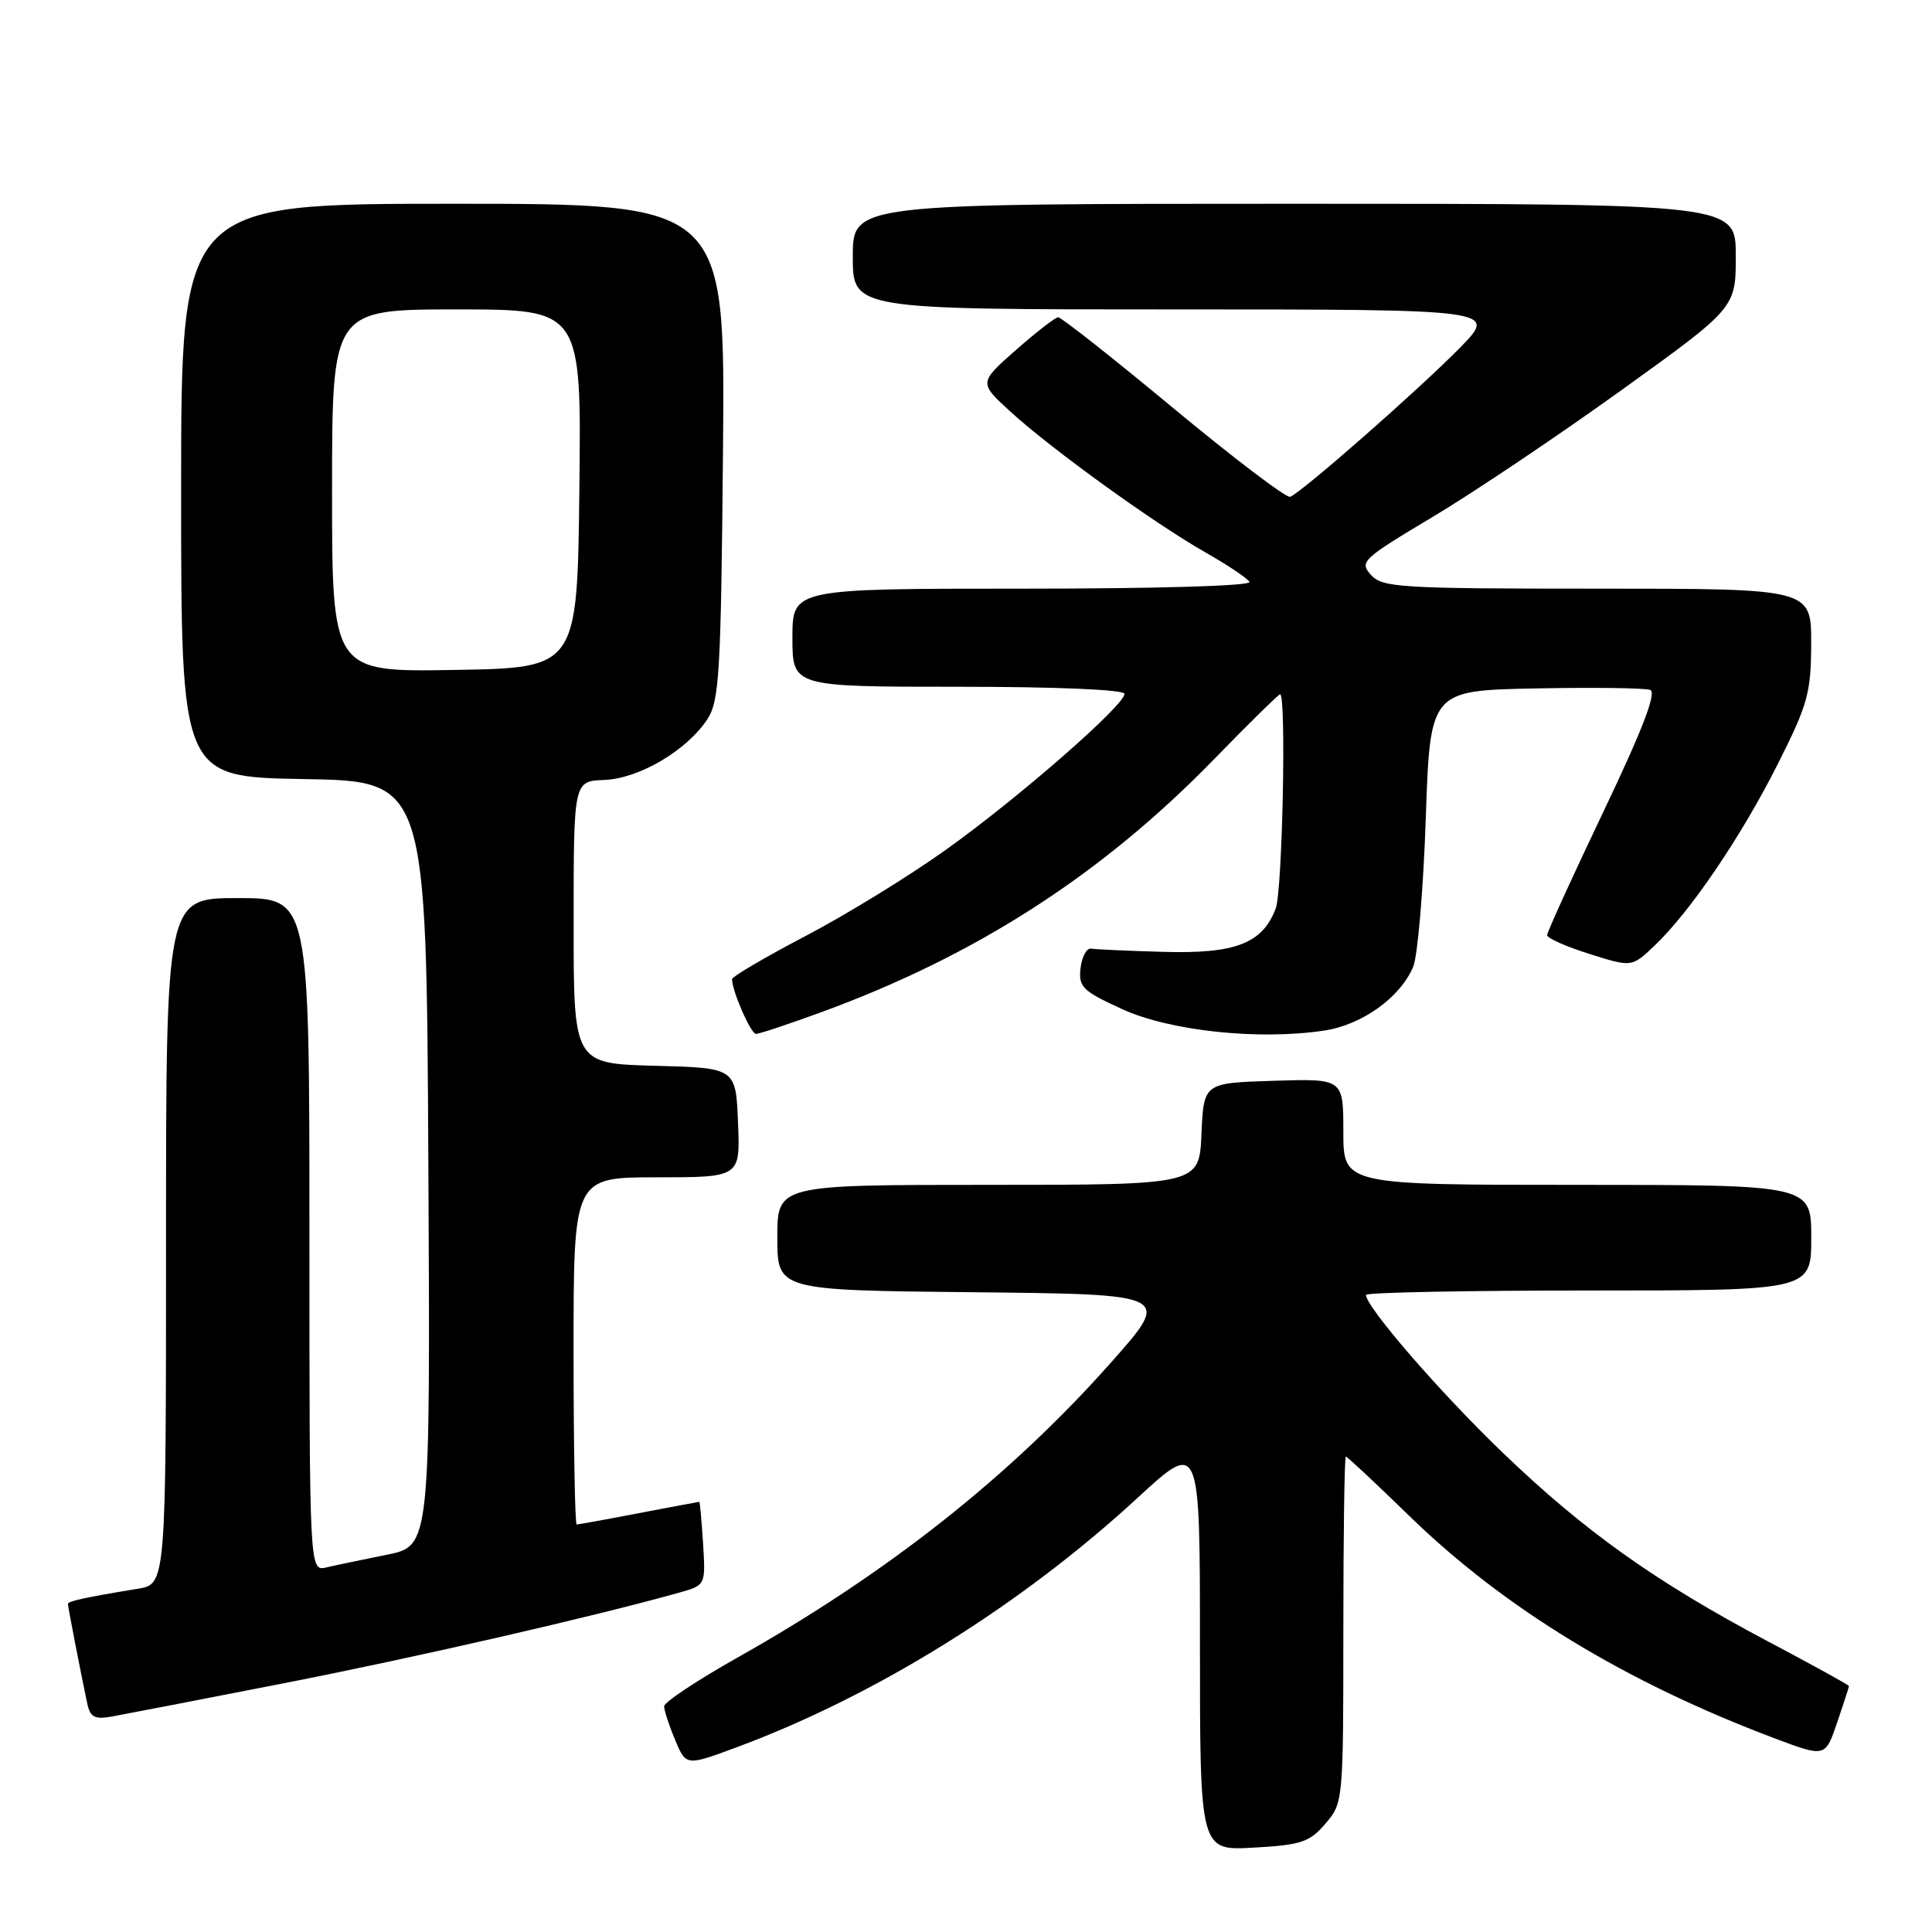 <?xml version="1.0" encoding="UTF-8" standalone="no"?>
<!DOCTYPE svg PUBLIC "-//W3C//DTD SVG 1.1//EN" "http://www.w3.org/Graphics/SVG/1.1/DTD/svg11.dtd" >
<svg xmlns="http://www.w3.org/2000/svg" xmlns:xlink="http://www.w3.org/1999/xlink" version="1.1" viewBox="0 0 256 256">
 <g >
 <path fill="currentColor"
d=" M 175.62 241.65 C 177.98 238.92 178.00 238.67 178.00 215.94 C 178.00 203.32 178.15 193.00 178.33 193.00 C 178.51 193.00 182.30 196.54 186.74 200.87 C 199.34 213.13 215.43 222.92 235.18 230.35 C 241.86 232.86 241.86 232.86 243.43 228.25 C 244.29 225.72 245.00 223.54 245.00 223.41 C 245.00 223.28 240.19 220.63 234.31 217.52 C 219.38 209.61 210.01 202.95 199.13 192.50 C 190.84 184.54 181.00 173.18 181.00 171.58 C 181.00 171.26 194.28 171.00 210.50 171.00 C 240.00 171.00 240.00 171.00 240.00 164.00 C 240.00 157.00 240.00 157.00 209.00 157.00 C 178.00 157.00 178.00 157.00 178.00 149.96 C 178.00 142.92 178.00 142.92 168.75 143.21 C 159.50 143.50 159.50 143.50 159.20 150.25 C 158.91 157.00 158.91 157.00 130.95 157.00 C 103.00 157.00 103.00 157.00 103.00 163.98 C 103.00 170.97 103.00 170.97 129.12 171.23 C 155.23 171.50 155.23 171.50 147.25 180.50 C 133.88 195.58 117.61 208.44 97.75 219.62 C 92.39 222.64 88.00 225.55 88.00 226.09 C 88.00 226.63 88.65 228.63 89.45 230.54 C 90.91 234.02 90.91 234.02 97.70 231.49 C 116.14 224.63 135.30 212.70 150.75 198.46 C 159.00 190.86 159.00 190.86 159.00 218.04 C 159.00 245.23 159.00 245.23 166.12 244.82 C 172.41 244.47 173.52 244.10 175.62 241.65 Z  M 37.56 223.05 C 55.01 219.64 78.84 214.17 90.00 211.03 C 93.50 210.05 93.50 210.05 93.16 204.52 C 92.97 201.49 92.74 199.00 92.66 199.00 C 92.57 199.00 88.97 199.68 84.66 200.50 C 80.35 201.33 76.64 202.00 76.41 202.00 C 76.19 202.00 76.00 191.65 76.00 179.00 C 76.00 156.00 76.00 156.00 87.04 156.00 C 98.09 156.00 98.09 156.00 97.79 148.75 C 97.50 141.50 97.50 141.50 86.75 141.22 C 76.00 140.93 76.00 140.93 76.01 122.22 C 76.01 103.50 76.01 103.50 80.06 103.35 C 84.68 103.17 91.00 99.45 93.73 95.30 C 95.32 92.87 95.53 89.21 95.80 59.80 C 96.10 27.00 96.10 27.00 60.05 27.00 C 24.00 27.00 24.00 27.00 24.00 64.98 C 24.00 102.95 24.00 102.95 40.25 103.23 C 56.50 103.50 56.50 103.50 56.76 154.18 C 57.02 204.85 57.02 204.85 51.26 206.01 C 48.09 206.65 44.49 207.40 43.25 207.69 C 41.00 208.22 41.00 208.22 41.00 163.61 C 41.00 119.00 41.00 119.00 31.50 119.00 C 22.00 119.00 22.00 119.00 22.00 164.45 C 22.00 209.91 22.00 209.91 18.25 210.52 C 11.30 211.66 9.00 212.16 9.00 212.53 C 9.00 212.89 10.62 221.27 11.56 225.72 C 11.94 227.53 12.54 227.85 14.76 227.46 C 16.27 227.19 26.53 225.21 37.56 223.05 Z  M 108.72 134.16 C 129.29 126.65 145.96 115.92 160.87 100.60 C 165.47 95.87 169.41 92.00 169.62 92.00 C 170.46 92.00 169.93 118.04 169.04 120.38 C 167.29 125.01 163.72 126.39 154.24 126.13 C 149.53 126.00 145.19 125.80 144.59 125.70 C 143.99 125.59 143.36 126.75 143.18 128.27 C 142.89 130.78 143.42 131.30 148.68 133.71 C 155.00 136.61 166.77 137.86 175.44 136.56 C 180.48 135.81 185.55 132.17 187.26 128.09 C 187.85 126.66 188.60 117.85 188.92 108.50 C 189.50 91.50 189.50 91.50 203.45 91.22 C 211.13 91.07 217.97 91.16 218.66 91.42 C 219.54 91.76 217.65 96.68 212.46 107.55 C 208.36 116.15 205.00 123.51 205.00 123.91 C 205.00 124.31 207.52 125.43 210.61 126.40 C 216.21 128.17 216.21 128.17 219.21 125.33 C 223.92 120.87 230.69 110.91 235.53 101.31 C 239.56 93.32 239.97 91.82 239.99 85.25 C 240.00 78.00 240.00 78.00 211.65 78.00 C 185.51 78.00 183.18 77.86 181.66 76.18 C 180.10 74.45 180.51 74.07 189.76 68.54 C 195.12 65.35 206.36 57.80 214.75 51.77 C 230.00 40.80 230.00 40.80 230.00 33.90 C 230.00 27.00 230.00 27.00 171.50 27.00 C 113.00 27.00 113.00 27.00 113.00 34.00 C 113.00 41.00 113.00 41.00 155.71 41.00 C 198.42 41.00 198.42 41.00 193.46 46.07 C 188.08 51.56 172.44 65.29 170.95 65.83 C 170.44 66.01 163.48 60.72 155.47 54.08 C 147.47 47.44 140.60 42.02 140.21 42.04 C 139.82 42.06 137.29 44.02 134.59 46.40 C 129.69 50.72 129.69 50.72 133.96 54.61 C 139.44 59.60 153.00 69.38 159.75 73.21 C 162.64 74.85 165.25 76.60 165.56 77.10 C 165.89 77.63 153.53 78.00 135.56 78.00 C 105.00 78.00 105.00 78.00 105.00 84.50 C 105.00 91.00 105.00 91.00 127.00 91.00 C 139.99 91.00 149.00 91.38 149.00 91.94 C 149.00 93.46 134.99 105.70 125.39 112.56 C 120.50 116.06 112.11 121.22 106.75 124.02 C 101.39 126.83 97.00 129.41 97.00 129.74 C 97.00 131.31 99.49 137.00 100.17 137.00 C 100.60 137.00 104.44 135.72 108.72 134.16 Z  M 44.00 65.02 C 44.00 41.00 44.00 41.00 60.52 41.00 C 77.04 41.00 77.04 41.00 76.77 64.75 C 76.50 88.50 76.50 88.50 60.25 88.77 C 44.00 89.05 44.00 89.05 44.00 65.02 Z "/>
</g>
</svg>